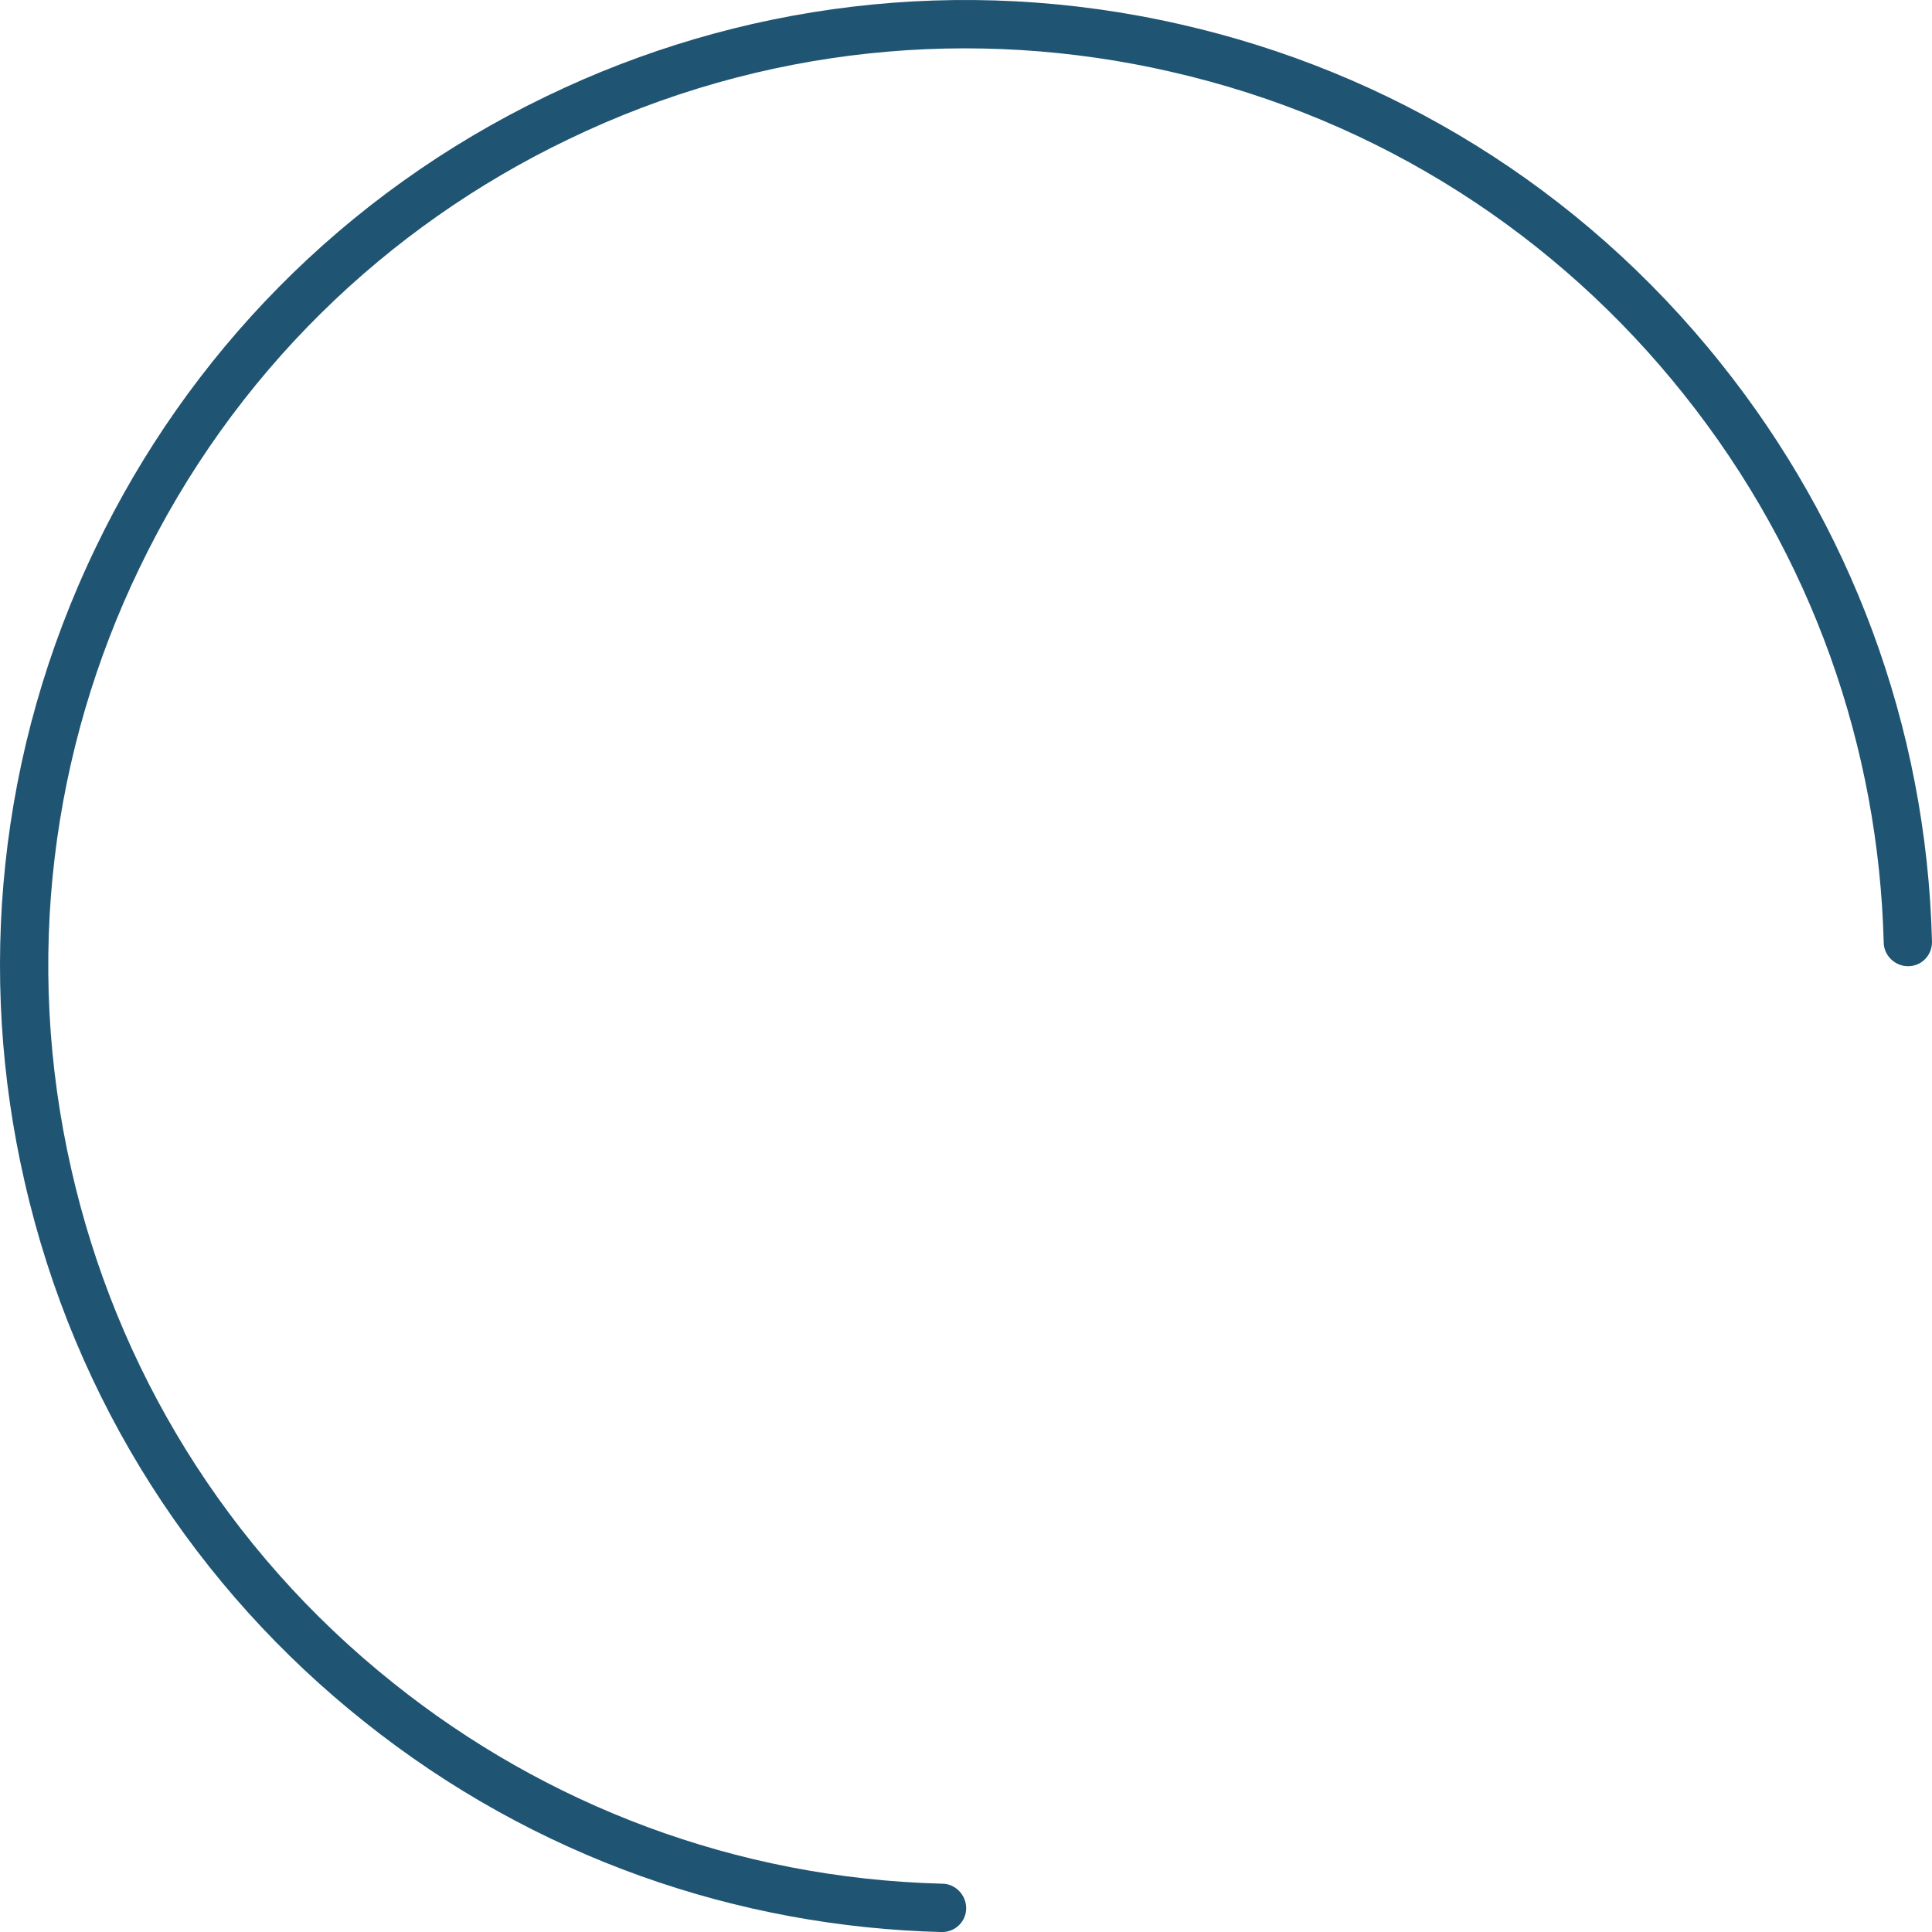 <svg width="39.995" height="39.996" viewBox="0 0 39.995 39.996" fill="none" xmlns="http://www.w3.org/2000/svg" xmlns:xlink="http://www.w3.org/1999/xlink">
	<defs/>
	<path id="Эллипс 1" d="M39.995 19.502C39.884 14.983 38.269 10.833 35.634 7.534C32.699 3.848 28.719 1.478 24.45 0.507C19.857 -0.545 15.267 0.084 11.324 1.987C7.077 4.027 3.881 7.381 1.985 11.327C-0.063 15.57 -0.471 20.185 0.507 24.452C1.551 29.047 4.109 32.909 7.535 35.636C11.076 38.465 15.289 39.891 19.501 39.996C19.777 39.996 20.001 39.778 20.001 39.502C20.001 39.226 19.777 38.995 19.501 38.995C15.218 38.885 11.285 37.352 8.157 34.853C4.655 32.066 2.403 28.284 1.481 24.228C0.481 19.865 1.079 15.505 2.887 11.759C4.825 7.725 8.011 4.688 11.76 2.887C15.791 0.941 20.175 0.553 24.229 1.483C28.594 2.475 32.263 4.905 34.853 8.159C37.535 11.516 38.89 15.509 38.995 19.502C38.995 19.778 39.225 20.002 39.501 20.002C39.777 20.002 39.995 19.778 39.995 19.502Z" fill="#1F5473" fill-opacity="1" fill-rule="evenodd"/>
</svg>
